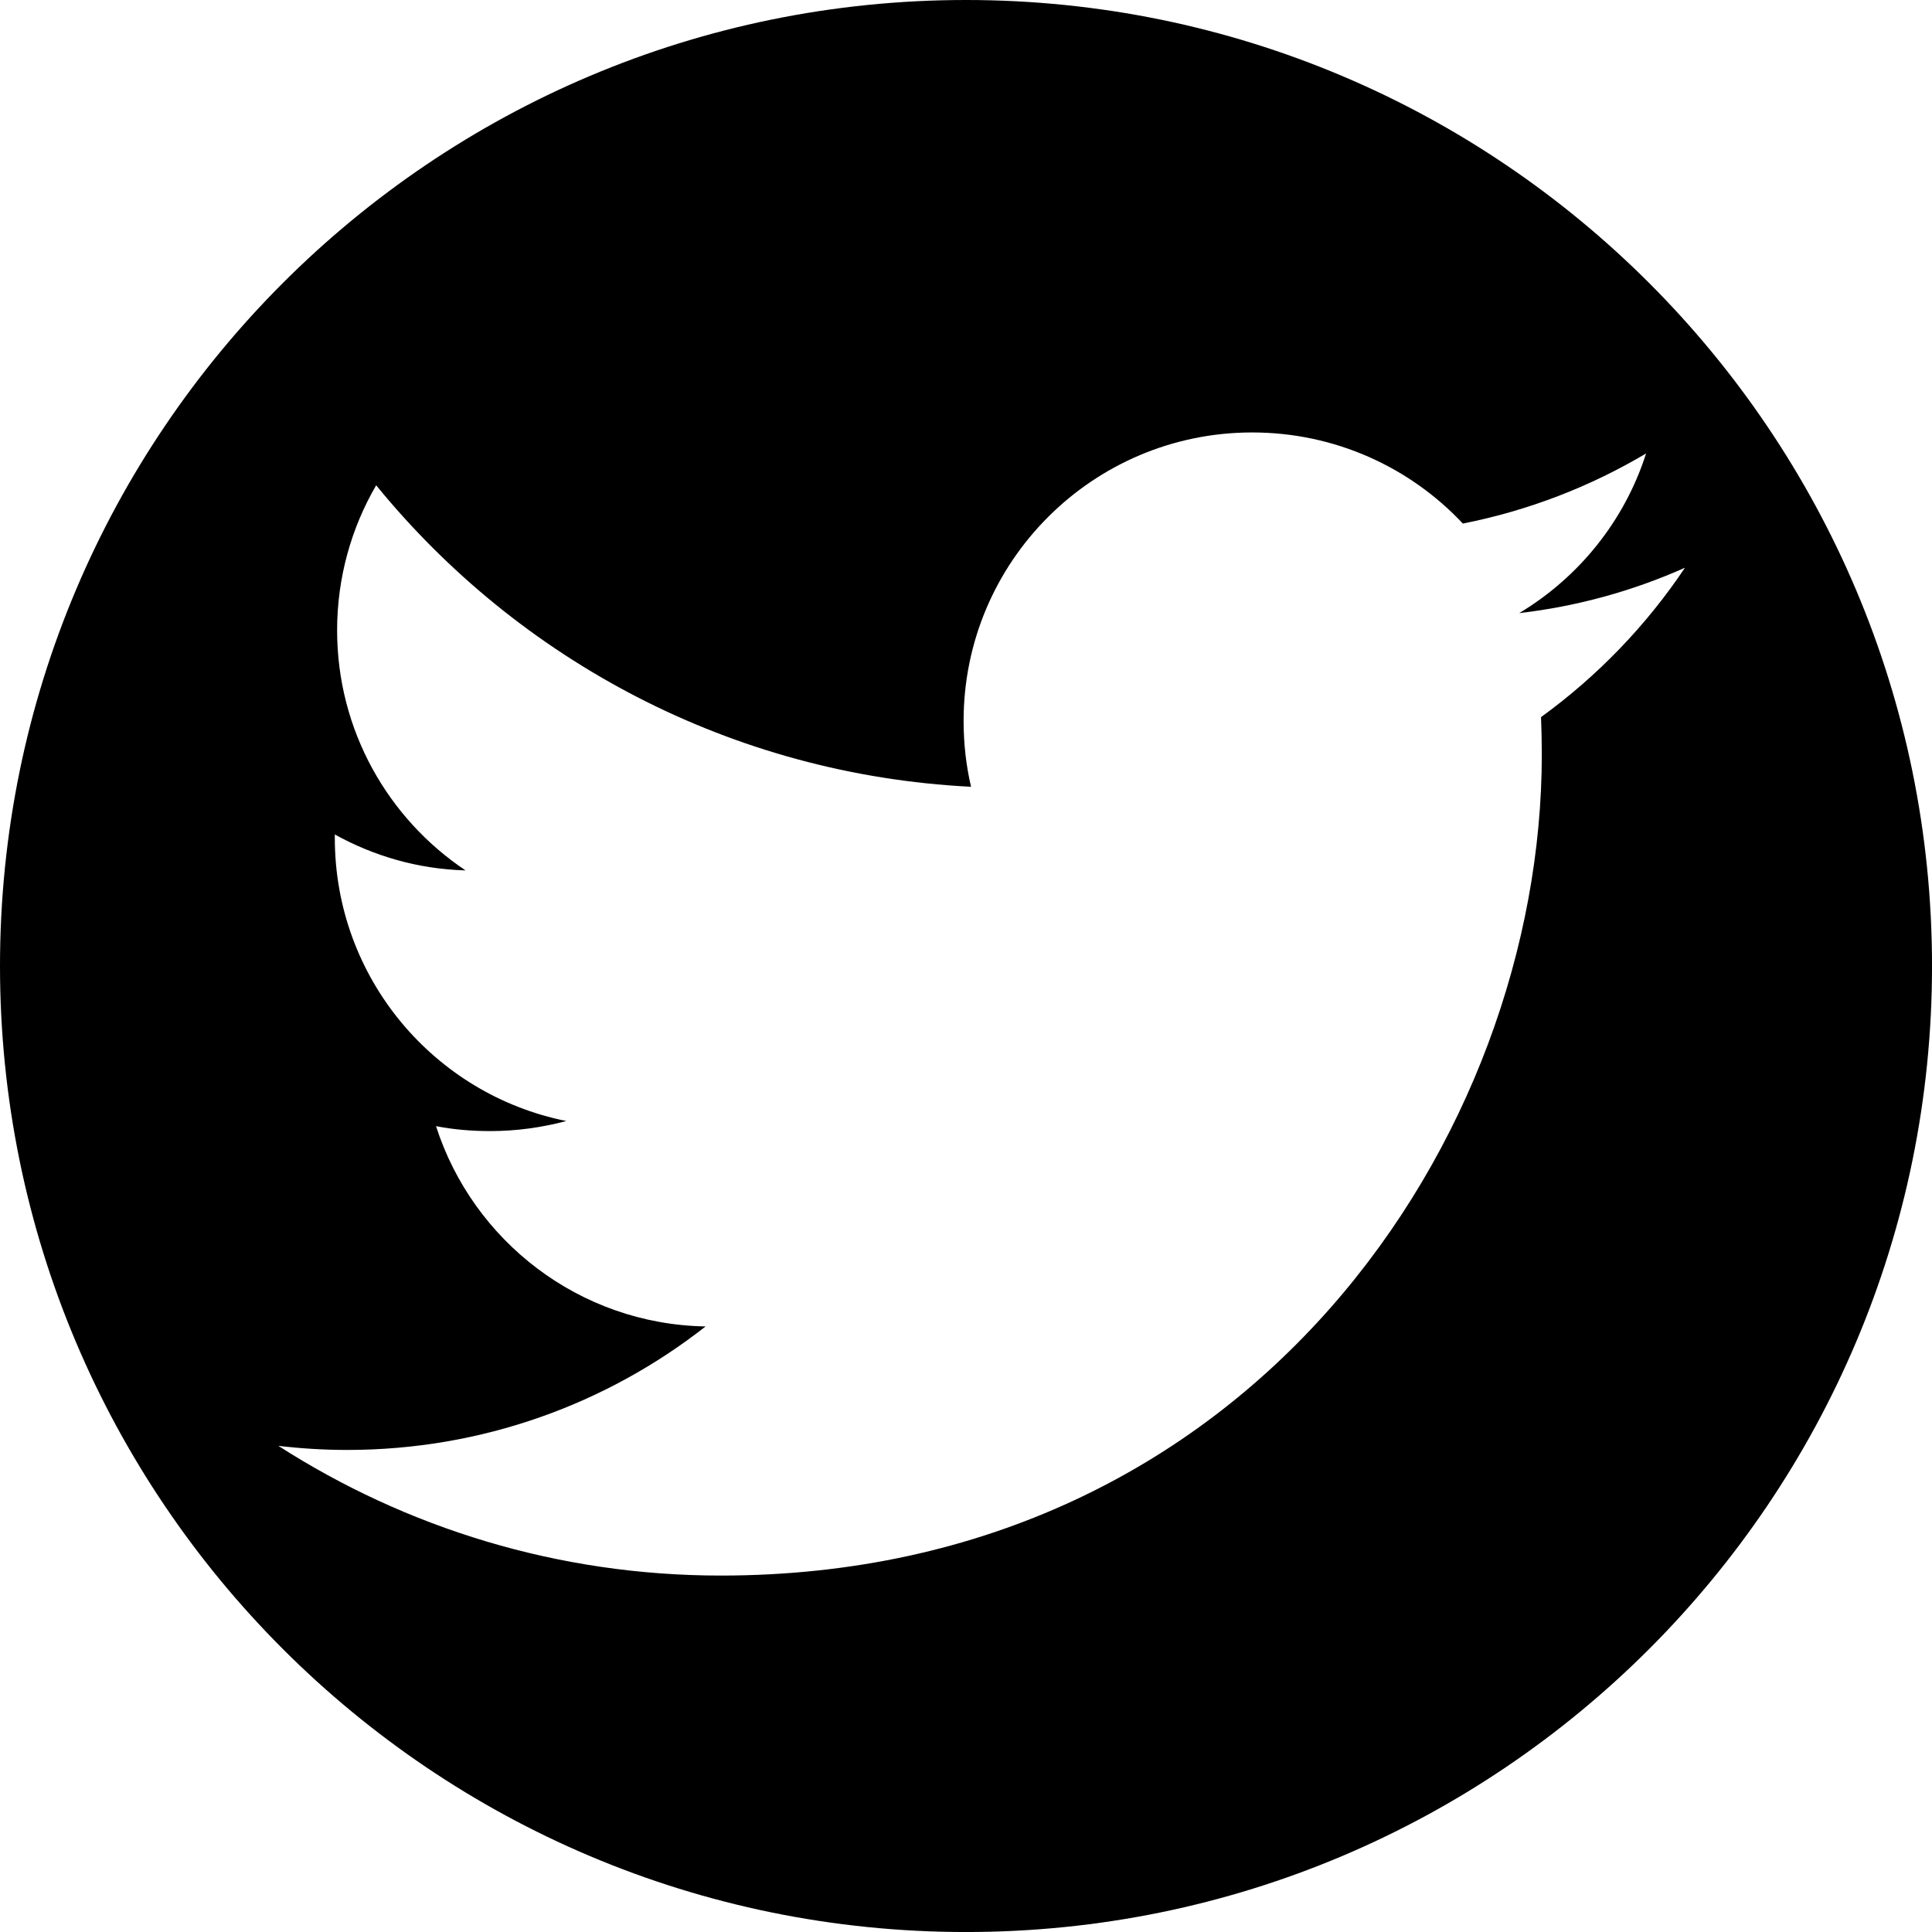 <?xml version="1.0" encoding="utf-8"?>
<!-- Generator: Adobe Illustrator 15.1.0, SVG Export Plug-In . SVG Version: 6.00 Build 0)  -->
<!DOCTYPE svg PUBLIC "-//W3C//DTD SVG 1.1//EN" "http://www.w3.org/Graphics/SVG/1.1/DTD/svg11.dtd">
<svg version="1.1" id="Calque_1" xmlns="http://www.w3.org/2000/svg" xmlns:xlink="http://www.w3.org/1999/xlink" x="0px" y="0px"
	 width="86.773px" height="86.773px" viewBox="0 0 86.773 86.773" enable-background="new 0 0 86.773 86.773" xml:space="preserve">
<path display="none" d="M43.387,0C19.425,0,0,19.425,0,43.387s19.425,43.387,43.387,43.387s43.387-19.425,43.387-43.387
	S67.349,0,43.387,0z M40.88,46.981l-8.34,8.375V45.131l-0.096,0.064L21.693,32.54h-7.231L32.54,14.462v7.231l12.651,10.751
	l-0.061,0.095h10.222l-8.594,8.573l20.175,25.811L40.88,46.981z"/>
<path display="none" d="M43.387,0C19.424,0,0,19.425,0,43.387s19.424,43.387,43.387,43.387c23.961,0,43.387-19.425,43.387-43.387
	S67.348,0,43.387,0z M22.35,72.24c-4.357,0-7.887-3.53-7.887-7.888c0-4.354,3.529-7.884,7.887-7.884c4.35,0,7.893,3.53,7.893,7.884
	C30.238,68.713,26.699,72.24,22.35,72.24z M42.133,72.314v-0.003c0-7.437-2.885-14.441-8.109-19.695
	c-5.219-5.247-12.129-8.139-19.561-8.139V33.095c21.064,0,39.057,18.151,39.057,39.22H42.133z M62.248,72.314v-0.003
	c0-26.478-21.764-48.02-47.785-48.02v-11.38c32.215,0,59.168,26.647,59.168,59.402H62.248z"/>
<path display="none" d="M43.387,0C19.425,0,0,19.425,0,43.387s19.425,43.387,43.387,43.387s43.387-19.425,43.387-43.387
	S67.349,0,43.387,0z M28.925,68.696h-0.47H18.078V32.54h10.847V68.696z M23.502,27.625c-3.651,0-6.61-2.956-6.61-6.61
	c0-3.651,2.959-6.606,6.61-6.606c3.65,0,6.609,2.956,6.609,6.606C30.111,24.67,27.152,27.625,23.502,27.625z M68.696,68.696H57.85
	V49.559c0-4.516-1.925-7.595-5.964-7.595c-3.086,0-3.707,2.076-4.516,4.082c-0.297,0.717-0.367,1.72-0.367,2.722v19.928H36.156
	c0,0,0.148-33.003,0-36.156h10.847v6.158c0-2.284,2.56-6.271,11.072-6.271c8.51,0,10.621,0.268,10.621,12.224
	C68.696,56.61,68.696,68.696,68.696,68.696z"/>
<path display="none" d="M43.387,0C19.425,0,0,19.425,0,43.387s19.425,43.387,43.387,43.387s43.387-19.425,43.387-43.387
	S67.349,0,43.387,0z M36.155,57.849h-7.231V47.002h7.231V57.849z M47.002,61.465h-7.231v-3.616h7.231V61.465z M57.849,57.849h-7.231
	V47.002h7.231V57.849z M72.311,47.002c0,6.666-3.651,12.428-9.018,15.56c1.1-1.268,1.787-2.902,1.787-4.713v-7.231
	c0-3.99-3.24-7.231-7.231-7.231H28.924c-3.992,0-7.231,3.241-7.231,7.231v7.231c0,1.811,0.687,3.446,1.787,4.713
	c-5.367-3.132-9.018-8.894-9.018-15.56v-3.616c0-4.131,1.284-7.803,3.616-10.847V18.078l14.462,7.224l21.693,0.007l14.462-7.231
	L68.92,32.54c2.614,3.136,3.391,6.444,3.391,10.847V47.002z"/>
<path d="M43.387,0C19.424,0,0,19.425,0,43.387s19.424,43.387,43.387,43.387c23.961,0,43.387-19.425,43.387-43.387S67.348,0,43.387,0
	z M69.213,32.208c0.021,0.551,0.035,1.116,0.035,1.677c0,17.131-13.038,36.879-36.878,36.879c-7.321,0-14.134-2.146-19.868-5.826
	c1.018,0.12,2.047,0.184,3.092,0.184c6.07,0,11.66-2.069,16.097-5.547c-5.675-0.099-10.456-3.849-12.108-8.996
	c0.791,0.155,1.604,0.222,2.439,0.222c1.183,0,2.324-0.163,3.414-0.452c-5.934-1.187-10.398-6.426-10.398-12.711
	c0-0.06,0-0.103,0-0.159c1.746,0.968,3.744,1.557,5.871,1.614c-3.475-2.323-5.768-6.289-5.768-10.783
	c0-2.376,0.642-4.604,1.754-6.514c6.393,7.838,15.941,13,26.719,13.541c-0.224-0.954-0.335-1.938-0.335-2.959
	c0-7.153,5.804-12.955,12.962-12.955c3.727,0,7.097,1.571,9.461,4.092c2.949-0.583,5.723-1.66,8.23-3.149
	c-0.97,3.033-3.024,5.568-5.699,7.171c2.625-0.304,5.119-1.003,7.445-2.038C73.938,28.098,71.742,30.375,69.213,32.208z"/>
<g display="none">
	<path display="inline" d="M48.781,42.814c-2.73-1.44-5.815-2.158-9.246-2.158c-0.852,0-1.72,0.047-2.597,0.135
		c-2.966,0.294-5.649,1.041-8.057,2.244s-4.261,2.687-5.55,4.45c-1.118,1.554-1.673,3.153-1.673,4.798
		c0,0.26,0.018,0.522,0.048,0.789c0.292,2.964,2.123,5.324,5.503,7.085c2.695,1.44,5.765,2.156,9.2,2.156
		c0.851,0,1.732-0.045,2.64-0.133c4.492-0.44,8.234-1.864,11.228-4.271c2.703-2.201,4.049-4.622,4.049-7.264
		c0-0.262-0.013-0.529-0.043-0.787C53.991,46.92,52.155,44.575,48.781,42.814z M44.816,54.704c-0.909,2.083-2.513,3.613-4.8,4.579
		c-1.294,0.557-2.584,0.836-3.873,0.836c-0.998,0-1.982-0.154-2.949-0.481c-2.142-0.681-3.624-1.958-4.445-3.837
		c-0.383-0.851-0.572-1.711-0.572-2.597c0-1.027,0.263-2.053,0.791-3.083c0.911-1.876,2.434-3.282,4.579-4.224
		c1.319-0.589,2.656-0.877,4.002-0.877c0.796,0,1.591,0.104,2.378,0.308c2.235,0.591,3.83,1.791,4.804,3.615
		c0.499,0.939,0.748,1.903,0.748,2.9C45.479,52.784,45.251,53.734,44.816,54.704z"/>
	<path display="inline" d="M43.387,0C19.424,0,0,19.425,0,43.387s19.424,43.387,43.387,43.387c23.961,0,43.387-19.425,43.387-43.387
		S67.348,0,43.387,0z M61.812,55.297c-1.204,1.804-2.842,3.457-4.909,4.953c-2.064,1.496-4.683,2.728-7.838,3.697
		c-3.155,0.972-6.507,1.453-10.058,1.453c-3.844,0-7.477-0.563-10.895-1.694c-3.422-1.135-6.26-2.818-8.517-5.066
		c-2.266-2.244-3.392-4.805-3.392-7.683c0-4.725,2.695-9.815,8.1-15.275c3.431-3.405,6.896-5.782,10.387-7.132
		c1.646-0.675,3.073-1.012,4.273-1.012c1.319,0,2.377,0.4,3.164,1.188c0.77,0.768,1.147,1.821,1.147,3.171
		c0,0.911-0.176,1.967-0.528,3.166c-0.116,0.415-0.073,0.673,0.133,0.774c0.206,0.104,0.438,0.11,0.705,0.021l0.438-0.176
		c2.818-1.173,5.312-1.76,7.482-1.76c2.172,0,3.728,0.617,4.665,1.849c0.438,0.645,0.667,1.408,0.667,2.289
		c0,0.91-0.237,1.952-0.705,3.125c-0.207,0.292-0.241,0.544-0.112,0.748c0.129,0.205,0.249,0.338,0.353,0.4
		c0.104,0.056,0.313,0.131,0.637,0.219c1.818,0.557,3.37,1.468,4.664,2.73c1.294,1.258,1.943,2.831,1.943,4.71
		C63.617,51.724,63.016,53.491,61.812,55.297z M58.694,33.483c-0.645-0.763-1.44-1.144-2.377-1.144c-0.297,0-0.589,0.03-0.882,0.083
		c-0.142,0.032-0.279,0.047-0.396,0.047c-0.322,0-0.632-0.101-0.924-0.307c-0.422-0.267-0.688-0.634-0.804-1.103
		c-0.026-0.146-0.043-0.296-0.043-0.44c0-0.294,0.086-0.602,0.266-0.924c0.259-0.415,0.646-0.679,1.145-0.793
		c0.559-0.116,1.1-0.176,1.629-0.176c1.965,0,3.654,0.78,5.061,2.337c0.851,0.965,1.41,2.065,1.672,3.302
		c0.09,0.499,0.138,0.98,0.138,1.449c0,0.705-0.12,1.412-0.353,2.113c-0.146,0.473-0.438,0.809-0.877,1.017
		c-0.267,0.144-0.524,0.219-0.791,0.219c-0.207,0-0.4-0.028-0.572-0.088c-0.473-0.148-0.825-0.44-1.058-0.881
		c-0.116-0.262-0.176-0.524-0.176-0.789c0-0.205,0.03-0.4,0.09-0.574c0.116-0.413,0.177-0.791,0.177-1.146
		C59.619,34.863,59.31,34.128,58.694,33.483z M69.864,40.174v0.043c-0.173,0.529-0.512,0.924-1.011,1.189
		c-0.322,0.146-0.645,0.224-0.967,0.224c-0.207,0-0.426-0.035-0.662-0.088c-0.555-0.176-0.955-0.514-1.188-1.012
		c-0.15-0.323-0.223-0.632-0.223-0.924c0-0.237,0.029-0.456,0.09-0.665v-0.043c0.322-1,0.486-2.025,0.486-3.083
		c0-0.675-0.061-1.377-0.177-2.113c-0.383-1.816-1.204-3.418-2.468-4.798c-1.26-1.378-2.76-2.348-4.488-2.906
		c-1.027-0.292-2.055-0.437-3.082-0.437c-0.701,0-1.424,0.069-2.154,0.219c-0.146,0.028-0.297,0.043-0.443,0.043
		c-0.408,0-0.791-0.116-1.143-0.348c-0.474-0.331-0.766-0.771-0.882-1.329c-0.03-0.144-0.048-0.292-0.048-0.44
		c0-0.38,0.121-0.748,0.354-1.101c0.296-0.469,0.718-0.778,1.276-0.924c0.997-0.204,1.995-0.308,2.992-0.308
		c1.496,0,2.962,0.219,4.402,0.66c2.434,0.793,4.536,2.158,6.294,4.095c1.759,1.937,2.902,4.179,3.436,6.737
		c0.201,1.028,0.31,2.025,0.31,2.995C70.569,37.356,70.337,38.794,69.864,40.174z"/>
	<path display="inline" d="M39.093,50.121c-0.267-0.088-0.551-0.075-0.86,0.026c-0.31,0.105-0.537,0.288-0.684,0.552
		c-0.09,0.176-0.133,0.351-0.133,0.525v0.262h0.004c0.091,0.265,0.279,0.456,0.572,0.576c0.146,0.056,0.283,0.09,0.421,0.09
		c0.129,0,0.271-0.034,0.413-0.09c0.322-0.12,0.559-0.312,0.705-0.576c0.15-0.262,0.176-0.524,0.09-0.787
		C39.531,50.435,39.354,50.243,39.093,50.121z"/>
	<path display="inline" d="M35.657,51.569c-0.382-0.142-0.77-0.219-1.147-0.219c-0.353,0-0.723,0.054-1.101,0.176
		c-0.791,0.265-1.397,0.733-1.806,1.408c-0.322,0.469-0.486,0.958-0.486,1.453c0.009,0.21,0.039,0.4,0.095,0.578
		c0.177,0.733,0.619,1.247,1.324,1.539c0.383,0.176,0.778,0.265,1.191,0.265c0.348,0,0.7-0.061,1.053-0.177
		c0.821-0.264,1.453-0.748,1.892-1.453c0.293-0.468,0.443-0.937,0.443-1.41c0-0.202-0.048-0.424-0.138-0.658
		C36.801,52.367,36.358,51.864,35.657,51.569z"/>
</g>
<g display="none">
	<path display="inline" d="M43.387,0C19.426,0,0,19.425,0,43.387s19.426,43.387,43.387,43.387c23.963,0,43.387-19.425,43.387-43.387
		S67.35,0,43.387,0z M53.104,48.584c0.297,0.393,0.781,0.579,1.473,0.579c1.592,0,3.256-1.112,4.947-3.309
		c1.736-2.26,2.619-5.324,2.619-9.105c0-5.618-2.34-9.537-7.156-11.983c-3.041-1.561-6.516-2.345-10.32-2.345
		c-7.01,0-12.715,2.164-16.953,6.433c-3.805,3.853-5.736,8.534-5.736,13.915c0,5.964,2.252,10.759,6.697,14.236
		c3.969,3.104,8.885,4.675,14.617,4.675c3.93,0,7.656-0.73,11.074-2.178c1.859-0.767,3.812-1.872,5.814-3.281l1.377-0.98l3.107,4.77
		l-0.525,0.41c-3.08,2.383-6.455,4.223-10.043,5.465c-3.59,1.25-7.365,1.886-11.221,1.886c-9.025,0-16.121-2.86-21.104-8.499
		c-4.135-4.674-6.229-10.292-6.229-16.689c0-7.164,2.619-13.326,7.771-18.304c5.402-5.247,12.404-7.909,20.811-7.909
		c6.854,0,12.619,1.829,17.139,5.434c4.809,3.838,7.248,9,7.248,15.342c0,4.988-1.545,9.335-4.59,12.919
		c-3.072,3.619-6.648,5.455-10.623,5.455c-2.158,0-3.855-0.639-5.049-1.886c-0.812-0.847-1.35-1.733-1.604-2.647
		c-0.516,0.71-1.057,1.331-1.625,1.854c-1.934,1.762-4.297,2.651-7.008,2.651c-2.783,0-5.127-1.014-6.977-3.019
		c-1.836-1.978-2.77-4.753-2.77-8.259c0-4,1.377-7.8,4.086-11.284c2.758-3.542,6.199-5.335,10.232-5.335
		c2.43,0,4.357,0.695,5.727,2.065c0.459,0.47,0.857,1.285,1.197,1.79l0.777-2.521h7.551l-4.355,14.703
		c-0.248,0.864-0.439,1.465-0.576,2.02c0,0-0.289,1.221-0.289,1.585C52.621,47.733,52.783,48.157,53.104,48.584z"/>
	<g display="inline">
		<ellipse transform="matrix(0.883 0.469 -0.469 0.883 24.072 -14.279)" cx="40.672" cy="41.136" rx="5.498" ry="8.001"/>
	</g>
</g>
</svg>
